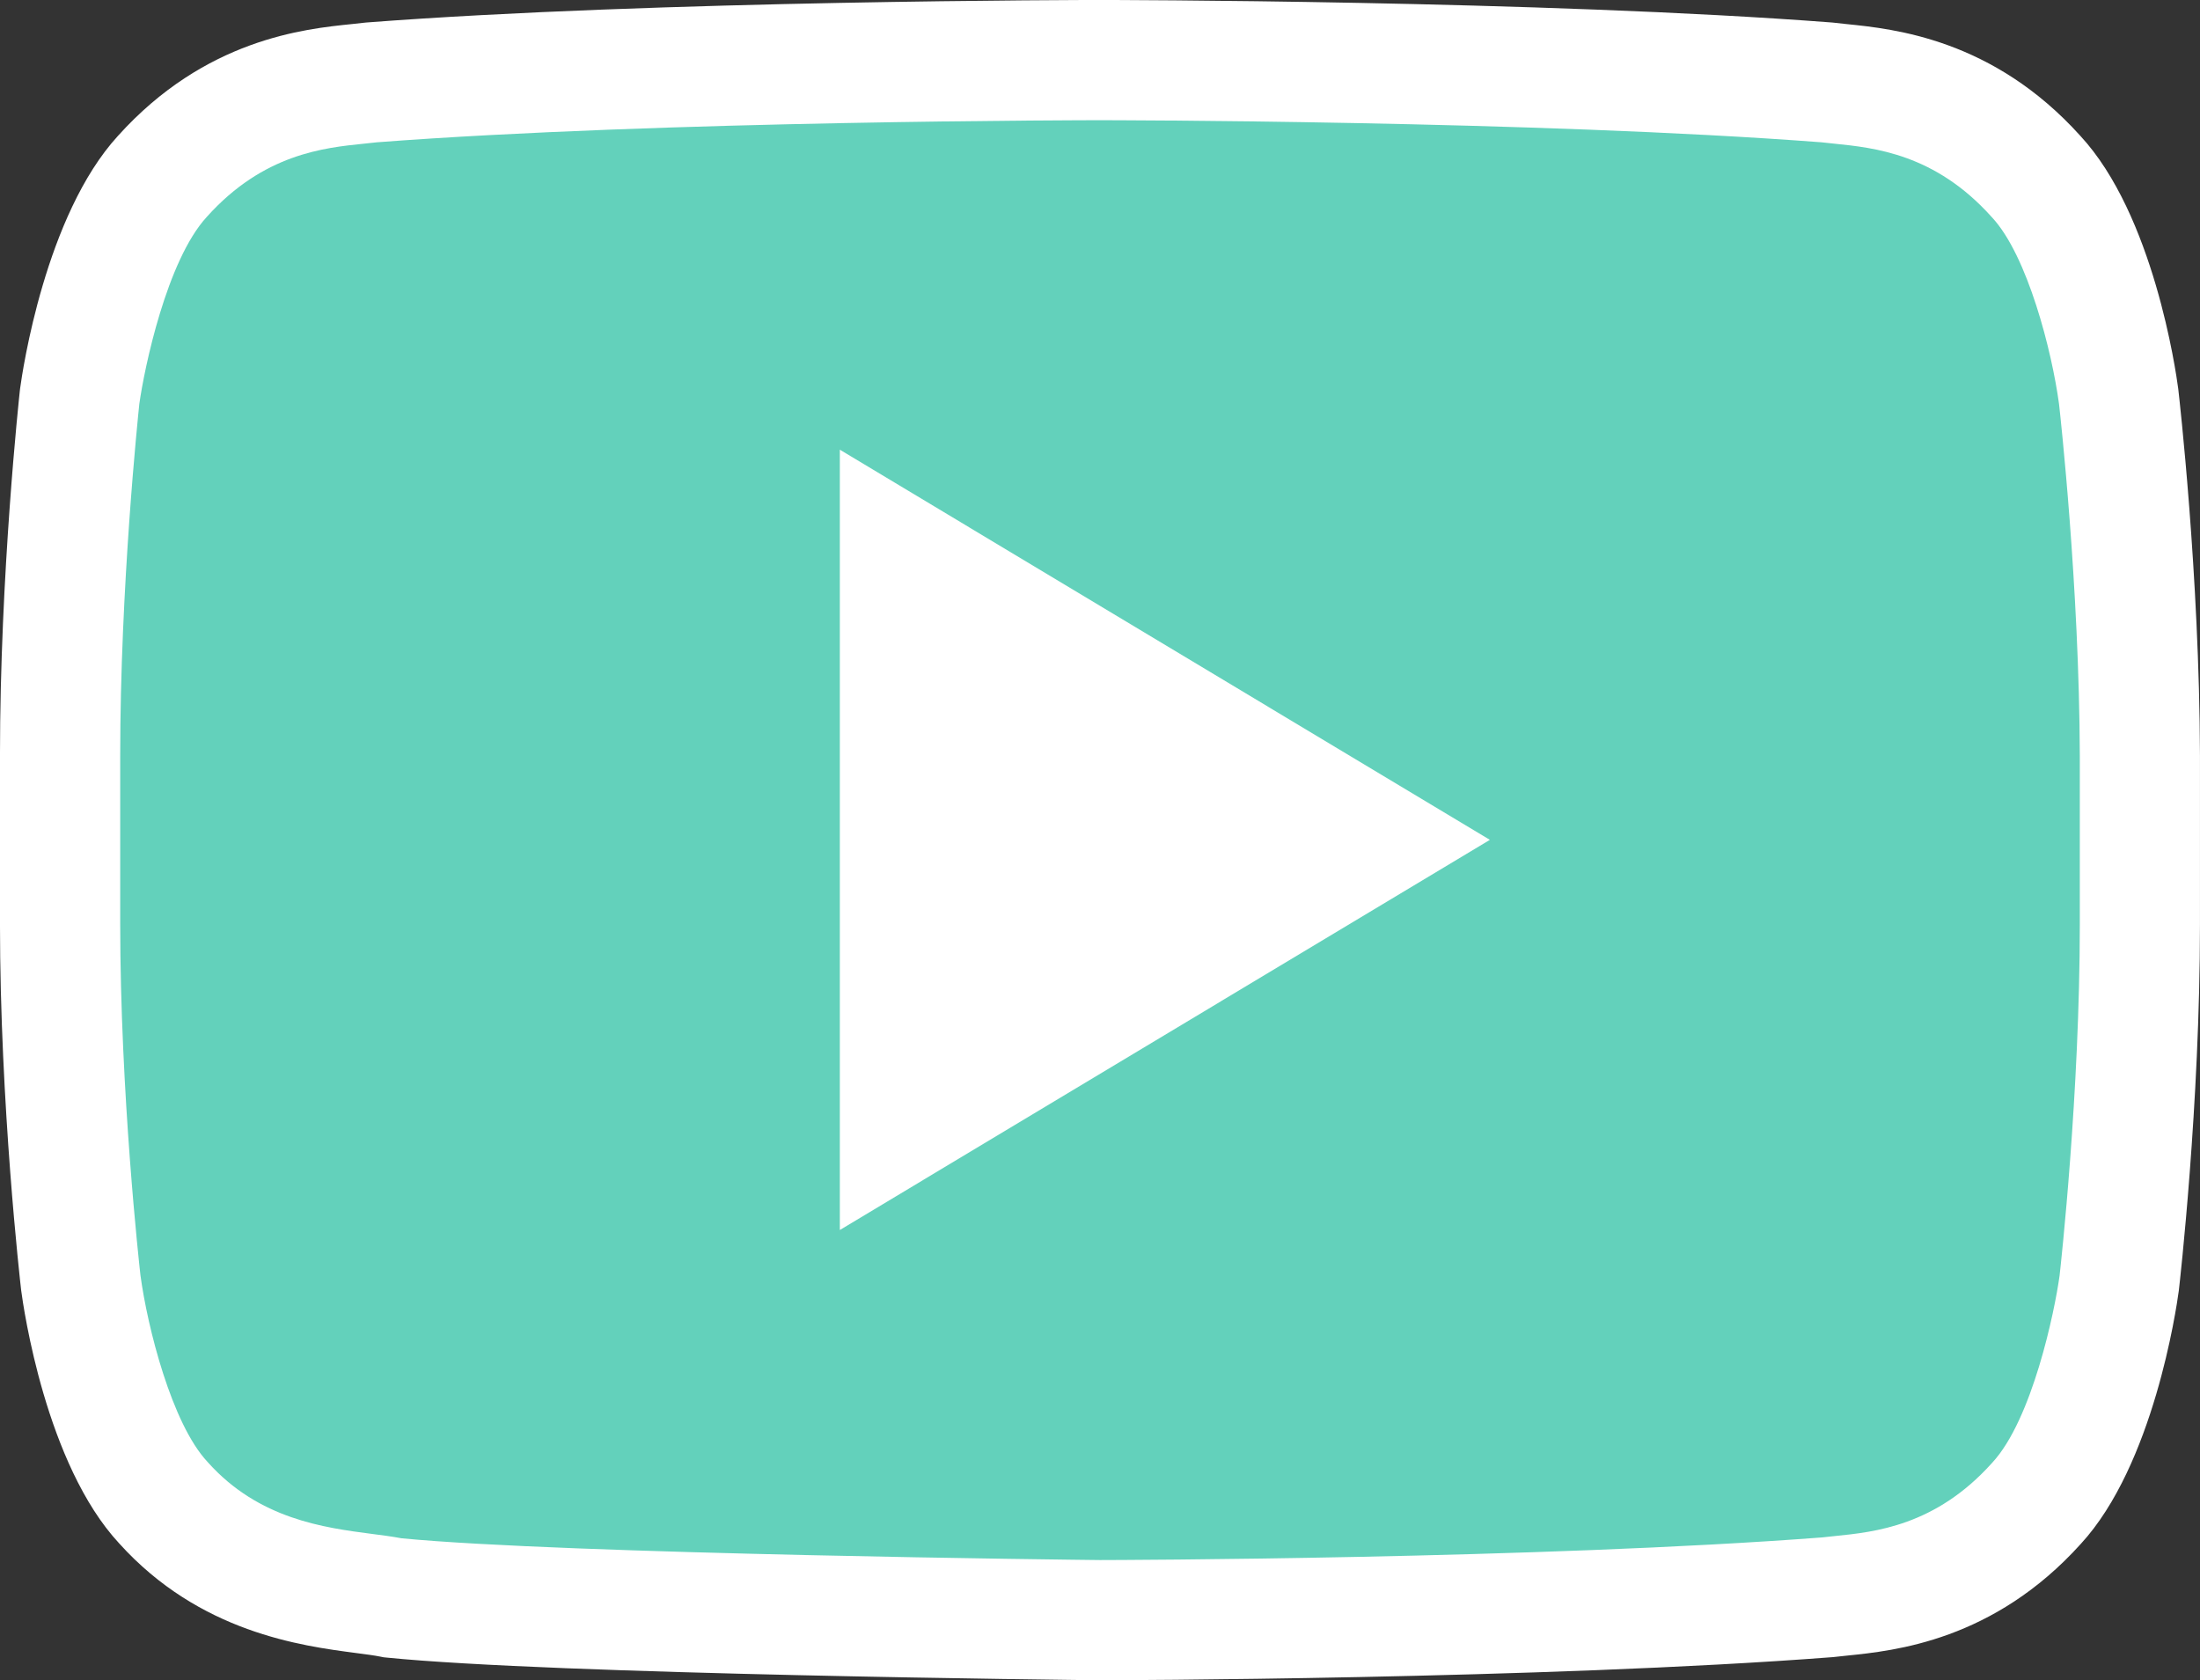 <svg version="1.1" id="Laag_1" xmlns="http://www.w3.org/2000/svg" xmlns:xlink="http://www.w3.org/1999/xlink" x="0px" y="0px" width="100.678px" height="76.891px" viewBox="247.3 382.56 100.678 76.891" enable-background="new 247.3 382.56 100.678 76.891" xml:space="preserve"><rect x="247.3" y="382.56" width="100.678" height="76.891" fill="#333333" stroke="none"/><g><g><path fill="#63D1BB" d="M344.255,400.708c0,0-0.92-7.008-3.785-10.078c-3.632-4.041-7.674-4.066-9.541-4.297 c-13.326-1.023-33.303-1.023-33.303-1.023h-0.051c0,0-19.978,0-33.304,1.023c-1.867,0.23-5.908,0.256-9.54,4.297 c-2.84,3.096-3.786,10.078-3.786,10.078s-0.896,8.211-0.896,16.422v7.699c0,8.21,0.947,16.421,0.947,16.421 s0.921,7.009,3.785,10.078c3.632,4.041,8.364,3.913,10.487,4.349c7.622,0.767,32.356,1.022,32.356,1.022 s20.003-0.025,33.329-1.048c1.867-0.23,5.908-0.256,9.54-4.298c2.84-3.069,3.786-10.078,3.786-10.078s0.946-8.21,0.946-16.421 v-7.699C345.202,408.919,344.255,400.708,344.255,400.708z"/><path fill="#FFFFFF" d="M297.614,459.449h-0.016c-1.015-0.011-24.946-0.266-32.604-1.037l-0.14-0.014l-0.137-0.028 c-0.271-0.056-0.668-0.107-1.126-0.167c-2.503-0.328-7.159-0.938-10.839-5.019c-3.354-3.616-4.377-10.771-4.483-11.576 l-0.005-0.043c-0.039-0.342-0.965-8.463-0.965-16.736v-7.699c0-8.266,0.875-16.378,0.912-16.72l0.009-0.071 c0.108-0.802,1.155-7.928,4.474-11.557c3.996-4.439,8.531-4.899,10.712-5.121c0.192-0.02,0.37-0.037,0.529-0.058l0.126-0.013 c13.277-1.019,33.312-1.031,33.514-1.031h0.051c0.201,0,20.236,0.013,33.514,1.031l0.126,0.013 c0.159,0.021,0.337,0.038,0.529,0.058c2.179,0.221,6.71,0.682,10.704,5.112c3.354,3.616,4.377,10.771,4.483,11.577l0.005,0.043 c0.039,0.342,0.965,8.459,0.99,16.753v7.708c0,8.273-0.926,16.395-0.965,16.736l-0.007,0.053 c-0.108,0.805-1.156,7.953-4.478,11.562c-3.994,4.435-8.527,4.896-10.707,5.117c-0.193,0.02-0.371,0.037-0.53,0.057l-0.126,0.013 c-13.276,1.02-33.334,1.057-33.535,1.058L297.614,459.449L297.614,459.449z M265.67,452.952 c7.477,0.729,31.216,0.989,31.968,0.997c0.657-0.001,20.135-0.049,33.047-1.036c0.178-0.021,0.371-0.041,0.58-0.062 c1.836-0.186,4.608-0.468,7.186-3.335l0.026-0.029c1.825-1.974,2.853-6.928,3.075-8.552c0.059-0.514,0.926-8.358,0.926-16.08 v-7.699c-0.023-7.76-0.896-15.627-0.951-16.109c-0.32-2.382-1.434-6.789-3.066-8.539l-0.035-0.038 c-2.577-2.868-5.351-3.149-7.186-3.336c-0.209-0.021-0.402-0.041-0.58-0.062c-13.066-0.998-32.834-1.011-33.033-1.011h-0.051 c-0.198,0-19.967,0.013-33.033,1.011c-0.177,0.021-0.371,0.041-0.58,0.062c-1.835,0.187-4.607,0.468-7.186,3.336l-0.019,0.021 c-1.828,1.993-2.855,6.924-3.082,8.552c-0.062,0.591-0.875,8.399-0.875,16.089v7.699c0,7.749,0.871,15.598,0.926,16.083 c0.32,2.381,1.433,6.789,3.066,8.539l0.035,0.039c2.322,2.584,5.303,2.975,7.479,3.259 C264.788,452.812,265.246,452.872,265.67,452.952z"/></g></g><g><polygon fill="#FFFFFF" points="285.733,403.138 285.733,438.846 315.48,420.992"/></g></svg>